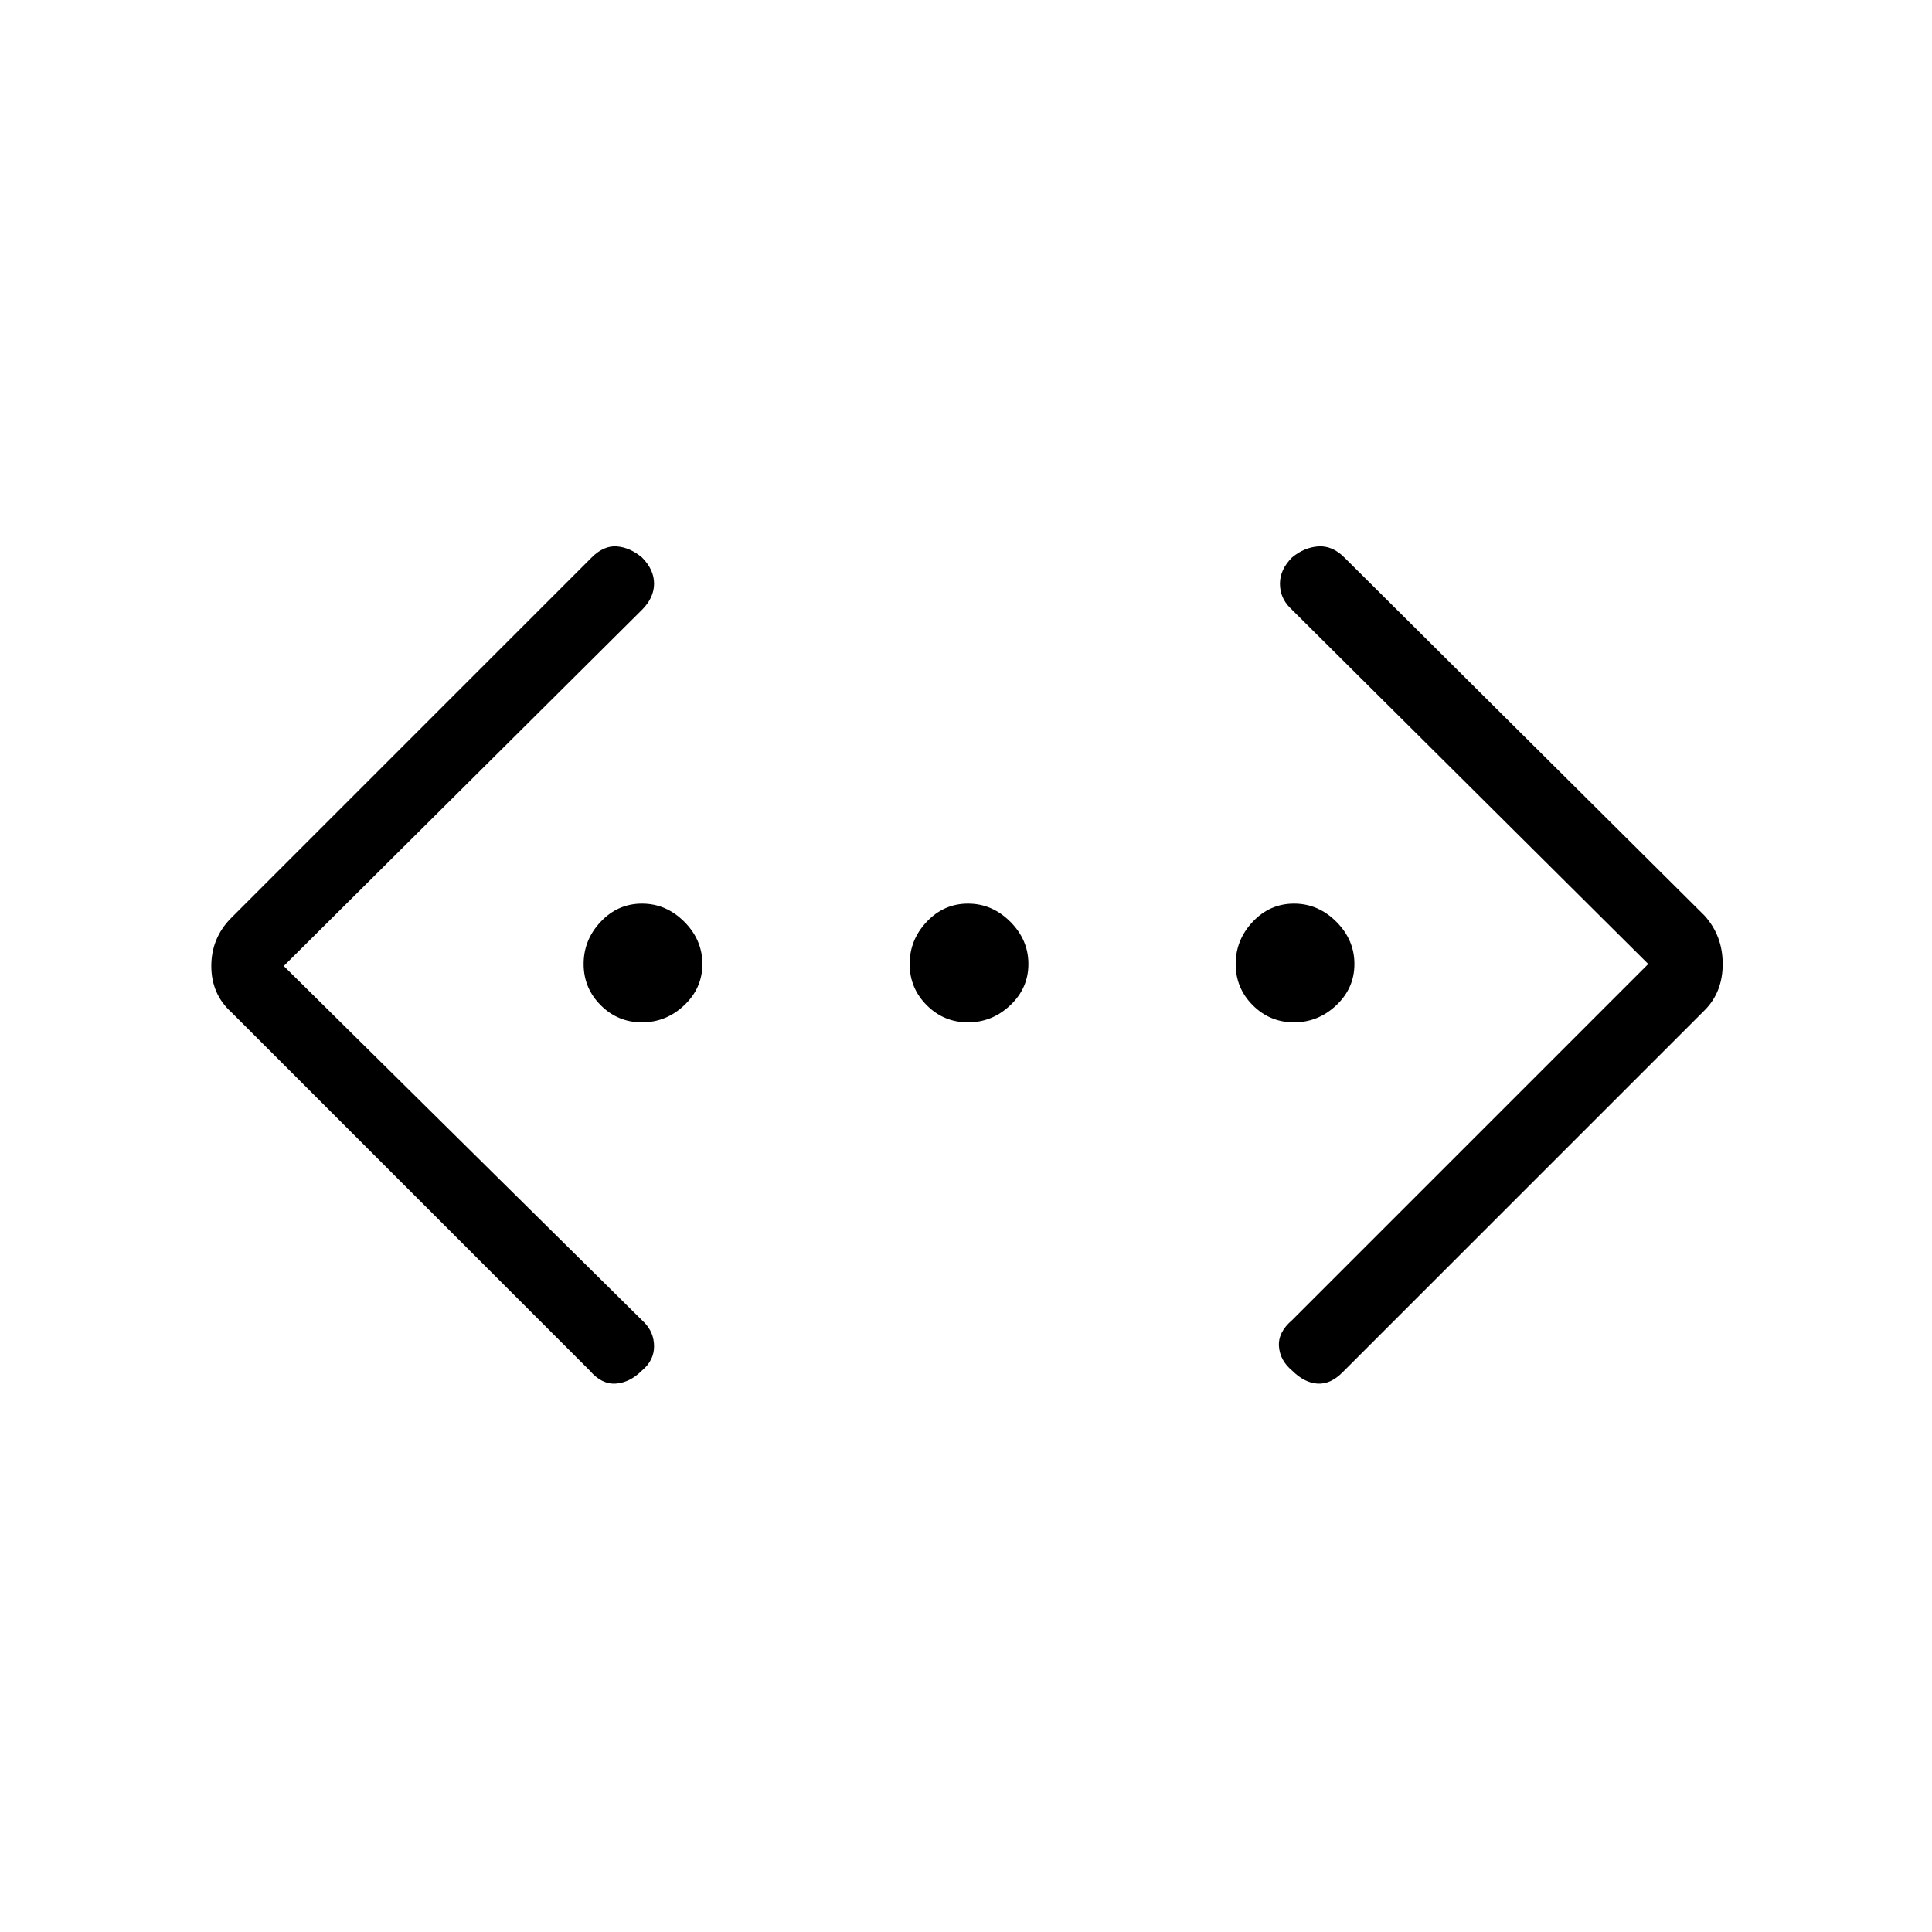 <svg xmlns="http://www.w3.org/2000/svg" height="48" width="48"><path d="M33.35 34.1Q33.05 34.4 32.725 34.375Q32.4 34.35 32.1 34.05Q31.8 33.8 31.775 33.45Q31.75 33.1 32.1 32.8L40.95 23.95L32.05 15.1Q31.8 14.85 31.8 14.5Q31.8 14.15 32.1 13.85Q32.4 13.6 32.75 13.575Q33.1 13.55 33.4 13.85L42.35 22.75Q42.8 23.25 42.8 23.95Q42.8 24.65 42.35 25.1ZM14.65 34.05 5.75 25.15Q5.25 24.7 5.25 24Q5.25 23.3 5.75 22.8L14.7 13.85Q15 13.55 15.325 13.575Q15.65 13.6 15.95 13.85Q16.25 14.15 16.25 14.5Q16.25 14.85 15.95 15.15L7.05 24L16 32.85Q16.25 33.1 16.25 33.45Q16.25 33.8 15.95 34.05Q15.65 34.35 15.3 34.375Q14.95 34.4 14.65 34.05ZM15.95 25.4Q15.35 25.4 14.925 24.975Q14.5 24.55 14.5 23.95Q14.5 23.35 14.925 22.9Q15.35 22.45 15.95 22.45Q16.55 22.45 17 22.9Q17.45 23.35 17.45 23.95Q17.45 24.55 17 24.975Q16.55 25.4 15.95 25.4ZM24.05 25.4Q23.45 25.4 23.025 24.975Q22.6 24.55 22.6 23.95Q22.6 23.35 23.025 22.9Q23.45 22.45 24.05 22.45Q24.65 22.45 25.1 22.9Q25.55 23.35 25.55 23.95Q25.55 24.55 25.1 24.975Q24.65 25.4 24.05 25.4ZM32.15 25.4Q31.55 25.4 31.125 24.975Q30.7 24.55 30.7 23.95Q30.7 23.35 31.125 22.9Q31.55 22.45 32.15 22.45Q32.75 22.45 33.2 22.9Q33.65 23.35 33.65 23.95Q33.65 24.55 33.2 24.975Q32.75 25.4 32.15 25.4Z"/></svg>